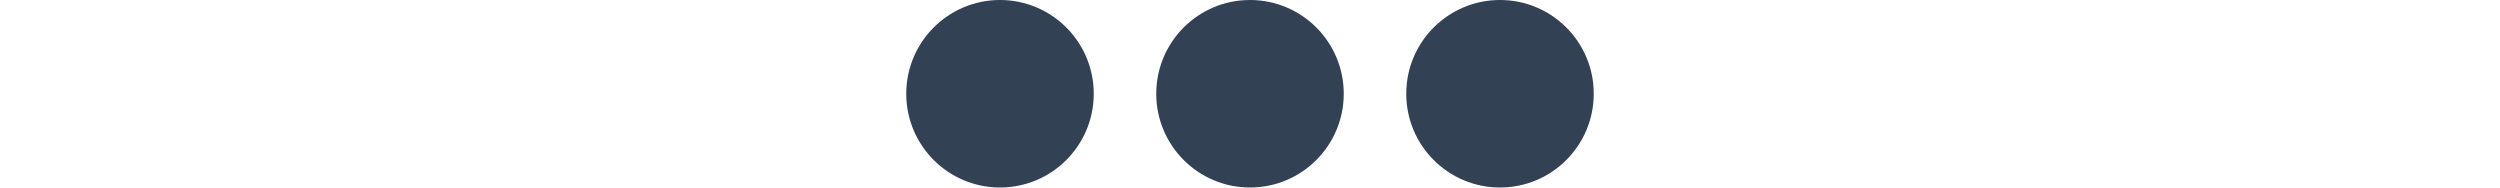 <svg xmlns="http://www.w3.org/2000/svg" width="80" height="100%" viewBox="1 9 22 6" fill="#334155">
  <circle cx="4" cy="12" r="0">
    <animate begin="0;spinner_z0Or.end" attributeName="r" calcMode="spline" dur="0.5s" keySplines=".36,.6,.31,1" values="0;3" fill="freeze"/>
    <animate begin="spinner_OLMs.end" attributeName="cx" calcMode="spline" dur="0.5s" keySplines=".36,.6,.31,1" values="4;12" fill="freeze"/>
    <animate begin="spinner_UHR2.end" attributeName="cx" calcMode="spline" dur="0.5s" keySplines=".36,.6,.31,1" values="12;20" fill="freeze"/>
    <animate id="spinner_lo66" begin="spinner_Aguh.end" attributeName="r" calcMode="spline" dur="0.5s" keySplines=".36,.6,.31,1" values="3;0" fill="freeze"/>
    <animate id="spinner_z0Or" begin="spinner_lo66.end" attributeName="cx" dur="0.001s" values="20;4" fill="freeze"/>
  </circle>
  <circle cx="4" cy="12" r="3">
    <animate begin="0;spinner_z0Or.end" attributeName="cx" calcMode="spline" dur="0.5s" keySplines=".36,.6,.31,1" values="4;12" fill="freeze"/>
    <animate begin="spinner_OLMs.end" attributeName="cx" calcMode="spline" dur="0.5s" keySplines=".36,.6,.31,1" values="12;20" fill="freeze"/>
    <animate id="spinner_JsnR" begin="spinner_UHR2.end" attributeName="r" calcMode="spline" dur="0.5s" keySplines=".36,.6,.31,1" values="3;0" fill="freeze"/>
    <animate id="spinner_Aguh" begin="spinner_JsnR.end" attributeName="cx" dur="0.001s" values="20;4" fill="freeze"/>
    <animate begin="spinner_Aguh.end" attributeName="r" calcMode="spline" dur="0.5s" keySplines=".36,.6,.31,1" values="0;3" fill="freeze"/>
  </circle>
  <circle cx="12" cy="12" r="3">
    <animate begin="0;spinner_z0Or.end" attributeName="cx" calcMode="spline" dur="0.5s" keySplines=".36,.6,.31,1" values="12;20" fill="freeze"/>
    <animate id="spinner_hSjk" begin="spinner_OLMs.end" attributeName="r" calcMode="spline" dur="0.5s" keySplines=".36,.6,.31,1" values="3;0" fill="freeze"/>
    <animate id="spinner_UHR2" begin="spinner_hSjk.end" attributeName="cx" dur="0.001s" values="20;4" fill="freeze"/>
    <animate begin="spinner_UHR2.end" attributeName="r" calcMode="spline" dur="0.5s" keySplines=".36,.6,.31,1" values="0;3" fill="freeze"/>
    <animate begin="spinner_Aguh.end" attributeName="cx" calcMode="spline" dur="0.5s" keySplines=".36,.6,.31,1" values="4;12" fill="freeze"/>
  </circle>
  <circle cx="20" cy="12" r="3">
    <animate id="spinner_4v5M" begin="0;spinner_z0Or.end" attributeName="r" calcMode="spline" dur="0.5s" keySplines=".36,.6,.31,1" values="3;0" fill="freeze"/>
    <animate id="spinner_OLMs" begin="spinner_4v5M.end" attributeName="cx" dur="0.001s" values="20;4" fill="freeze"/>
    <animate begin="spinner_OLMs.end" attributeName="r" calcMode="spline" dur="0.5s" keySplines=".36,.6,.31,1" values="0;3" fill="freeze"/>
    <animate begin="spinner_UHR2.end" attributeName="cx" calcMode="spline" dur="0.5s" keySplines=".36,.6,.31,1" values="4;12" fill="freeze"/>
    <animate begin="spinner_Aguh.end" attributeName="cx" calcMode="spline" dur="0.5s" keySplines=".36,.6,.31,1" values="12;20" fill="freeze"/>
  </circle>
</svg>
